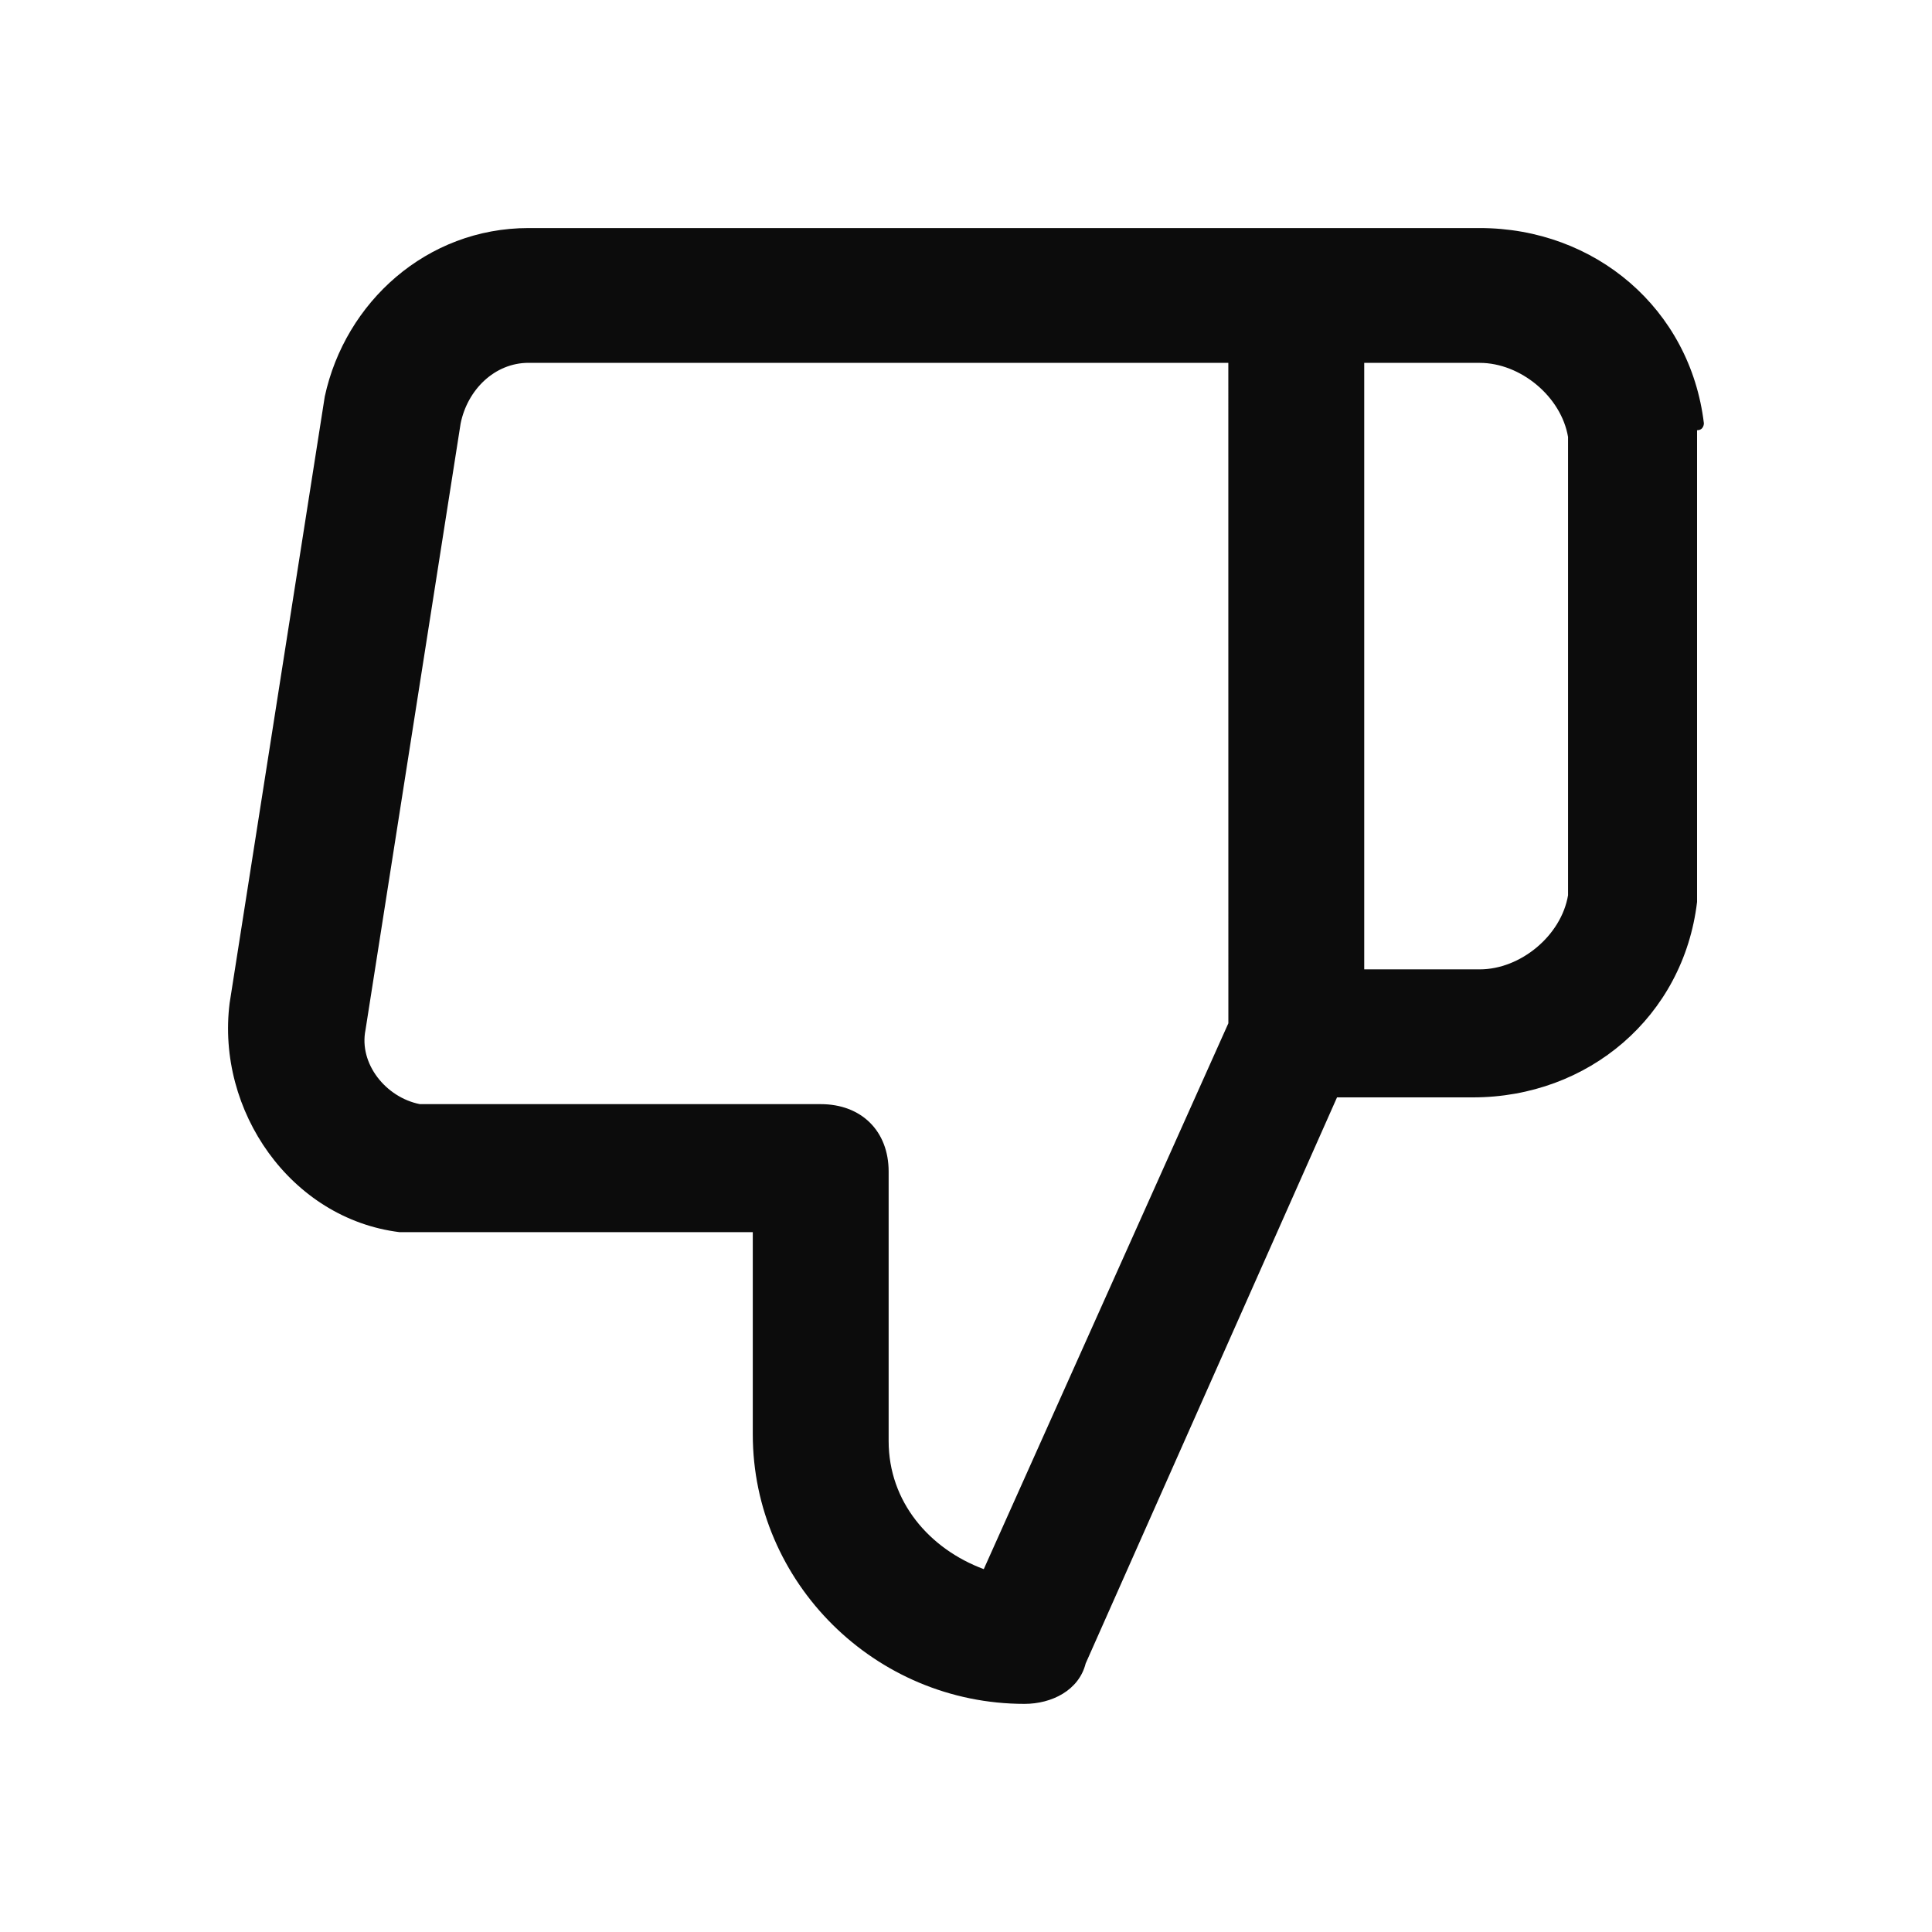 <svg enable-background="new 0 0 50 50" viewBox="0 0 50 50" xmlns="http://www.w3.org/2000/svg"><path clip-rule="evenodd" d="m44.097 10.96c-.352-2.965-2.813-5.058-5.802-5.058h-.176-24.439c-2.637 0-4.747 1.918-5.275 4.36l-2.462 15.696c-.352 2.79 1.582 5.581 4.396 5.93h.879 8.264v5.232c0 3.837 3.165 6.976 7.033 6.976.703 0 1.407-.349 1.582-1.046l6.505-14.65h3.516c2.989 0 5.45-2.093 5.802-5.058v-.174-12.034c.176 0 .176-.174.176-.174zm-12.307 15.522-6.33 14.127c-1.407-.523-2.462-1.744-2.462-3.314v-6.976c0-1.046-.703-1.744-1.758-1.744h-10.022-.352c-.879-.174-1.582-1.046-1.407-1.919l2.462-15.696c.176-.872.879-1.57 1.758-1.57h18.11zm6.505-1.395c1.055 0 2.11-.872 2.286-1.918v-11.86c-.176-1.046-1.231-1.918-2.286-1.918h-2.989v15.696z" fill-opacity=".95" fill-rule="evenodd"/></svg>